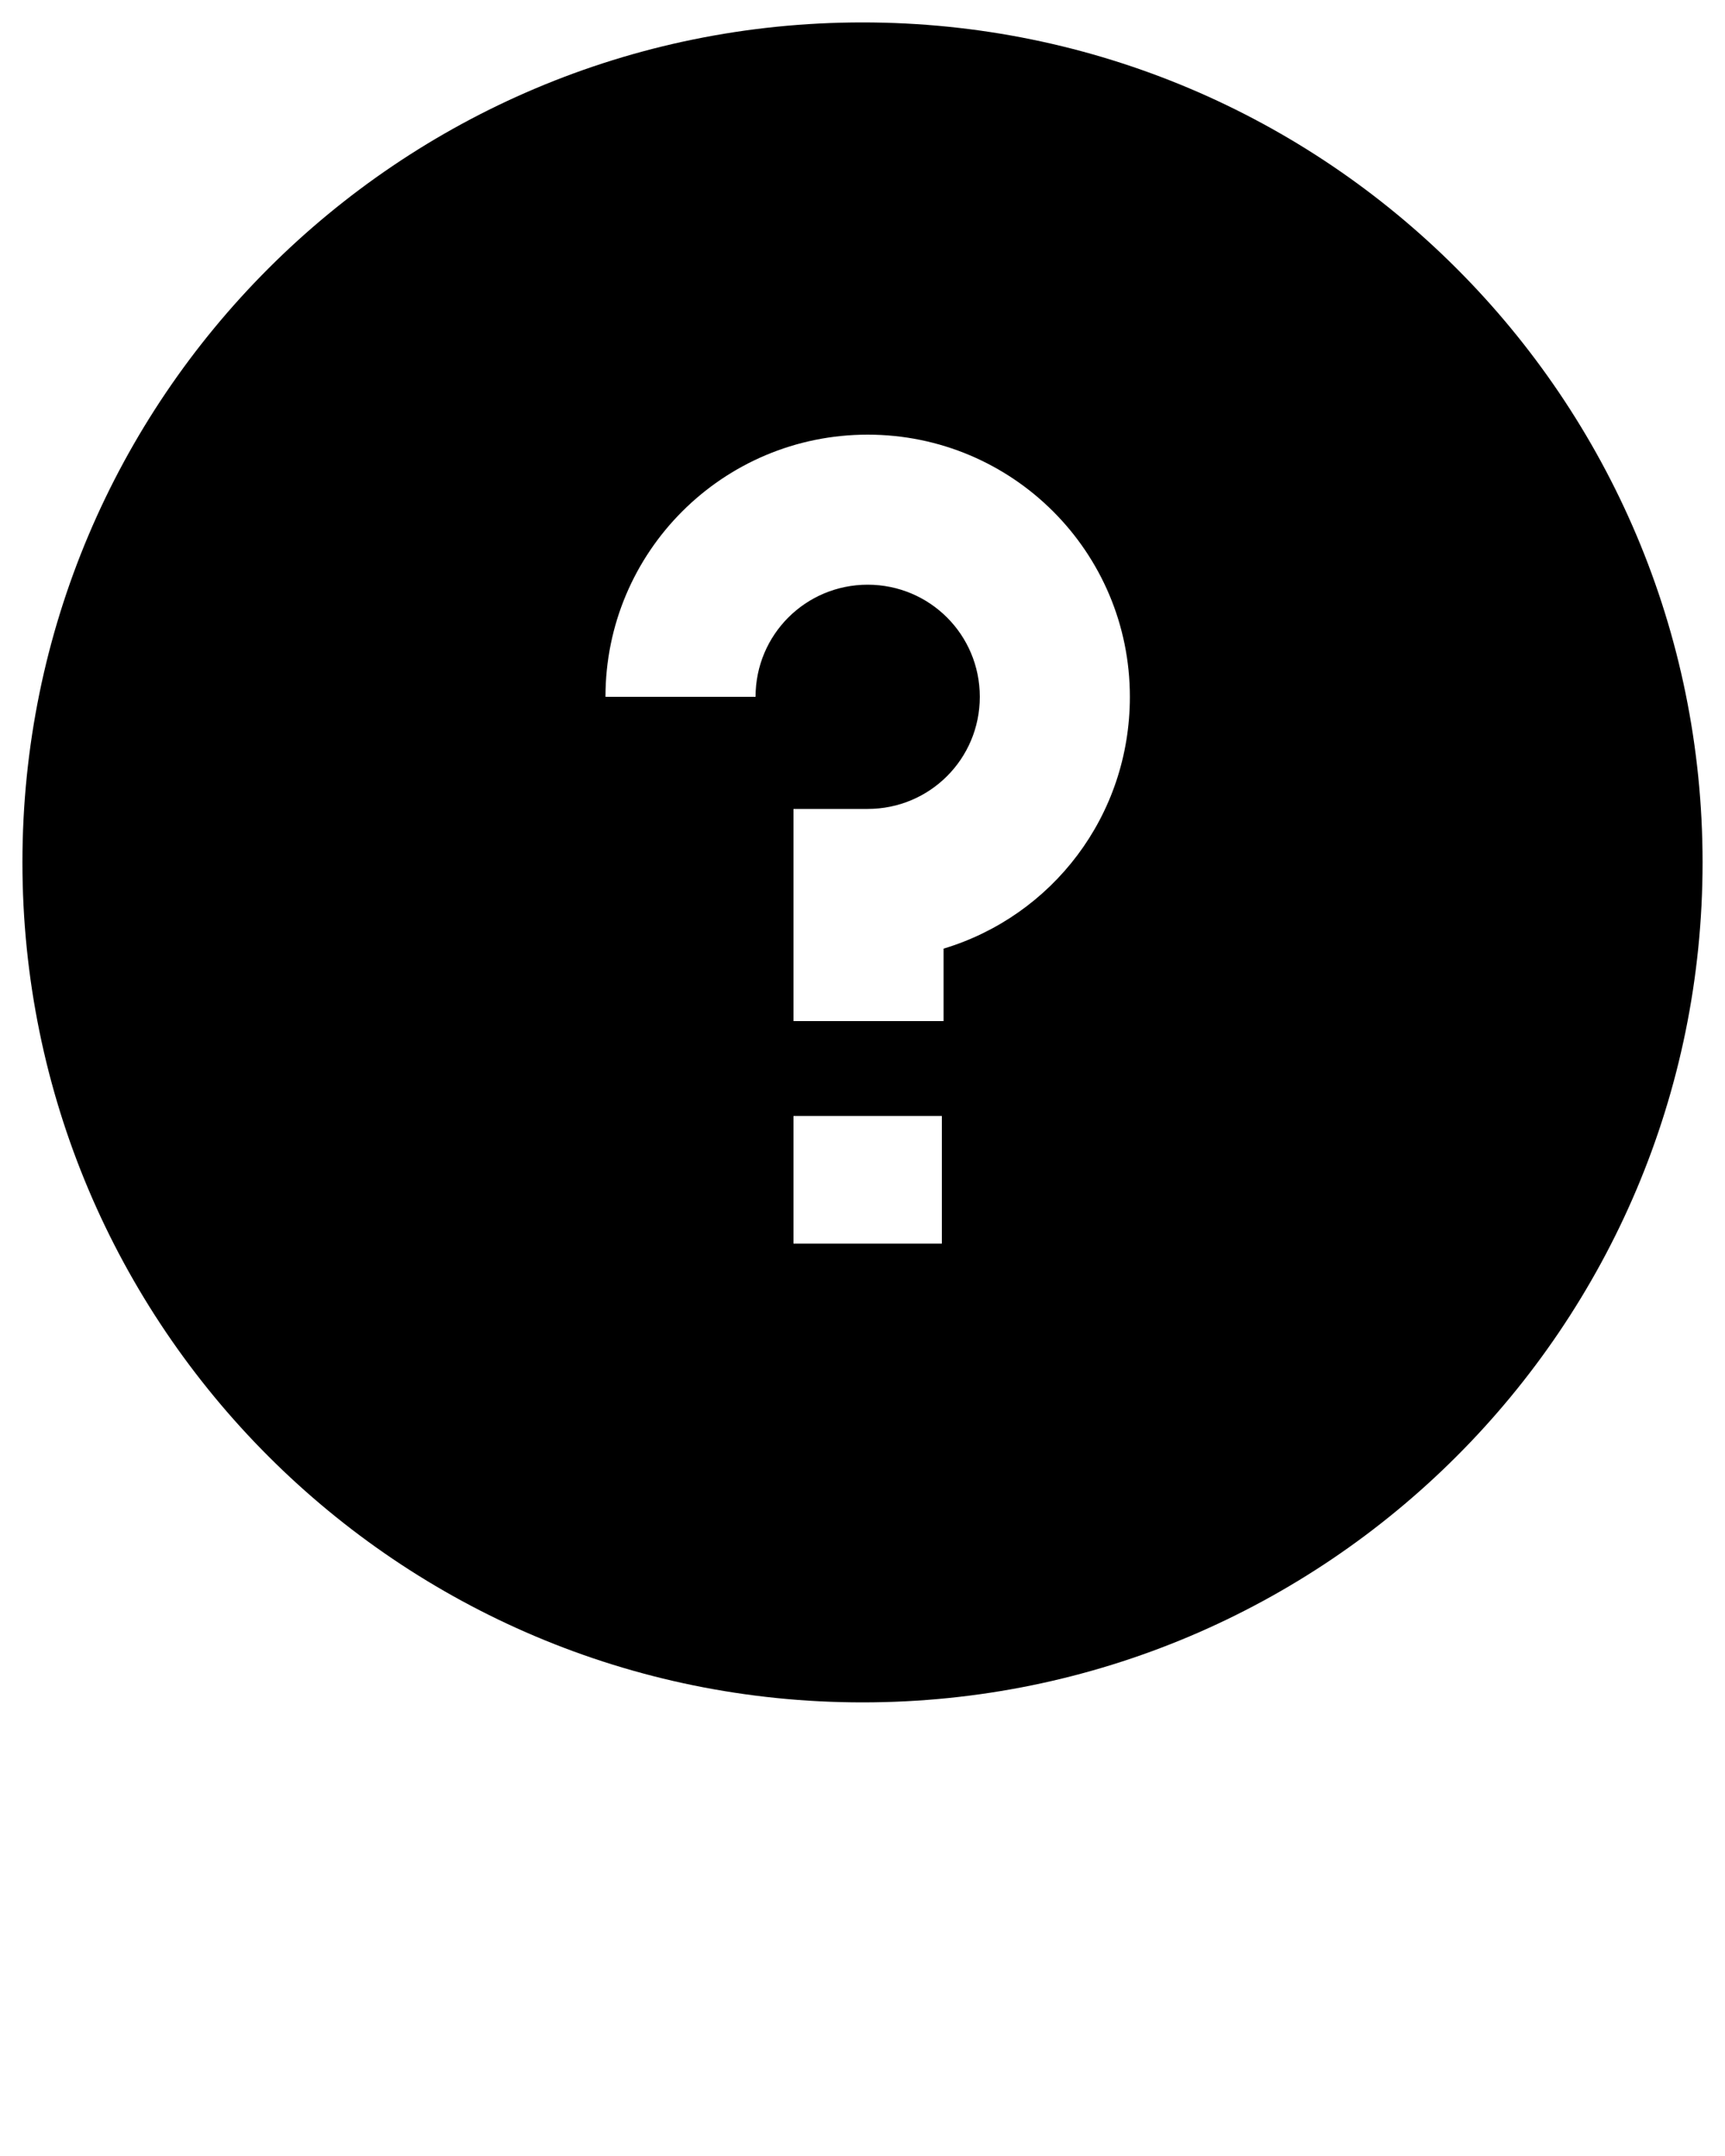 <svg xmlns="http://www.w3.org/2000/svg" xmlns:xlink="http://www.w3.org/1999/xlink" version="1.1" x="0px" y="0px" viewBox="0 0 100 125" style="enable-background:new 0 0 100 100;" xml:space="preserve"><path d="M50,1.3C23.1,1.3,1.3,23.1,1.3,50S23.1,98.7,50,98.7c26.9,0,48.7-21.8,48.7-48.7S76.9,1.3,50,1.3z M54.6,72.1  H46v-7.4h8.6V72.1z M54.7,55v4.2H46V46.9h4.3c3.6,0,6.5-2.9,6.5-6.5c0-3.6-2.9-6.5-6.5-6.5c-3.6,0-6.5,2.9-6.5,6.5h-8.7  c0-8.4,6.8-15.2,15.2-15.2S65.5,32,65.5,40.4C65.5,47.3,61,53.1,54.7,55z"/>
</svg>